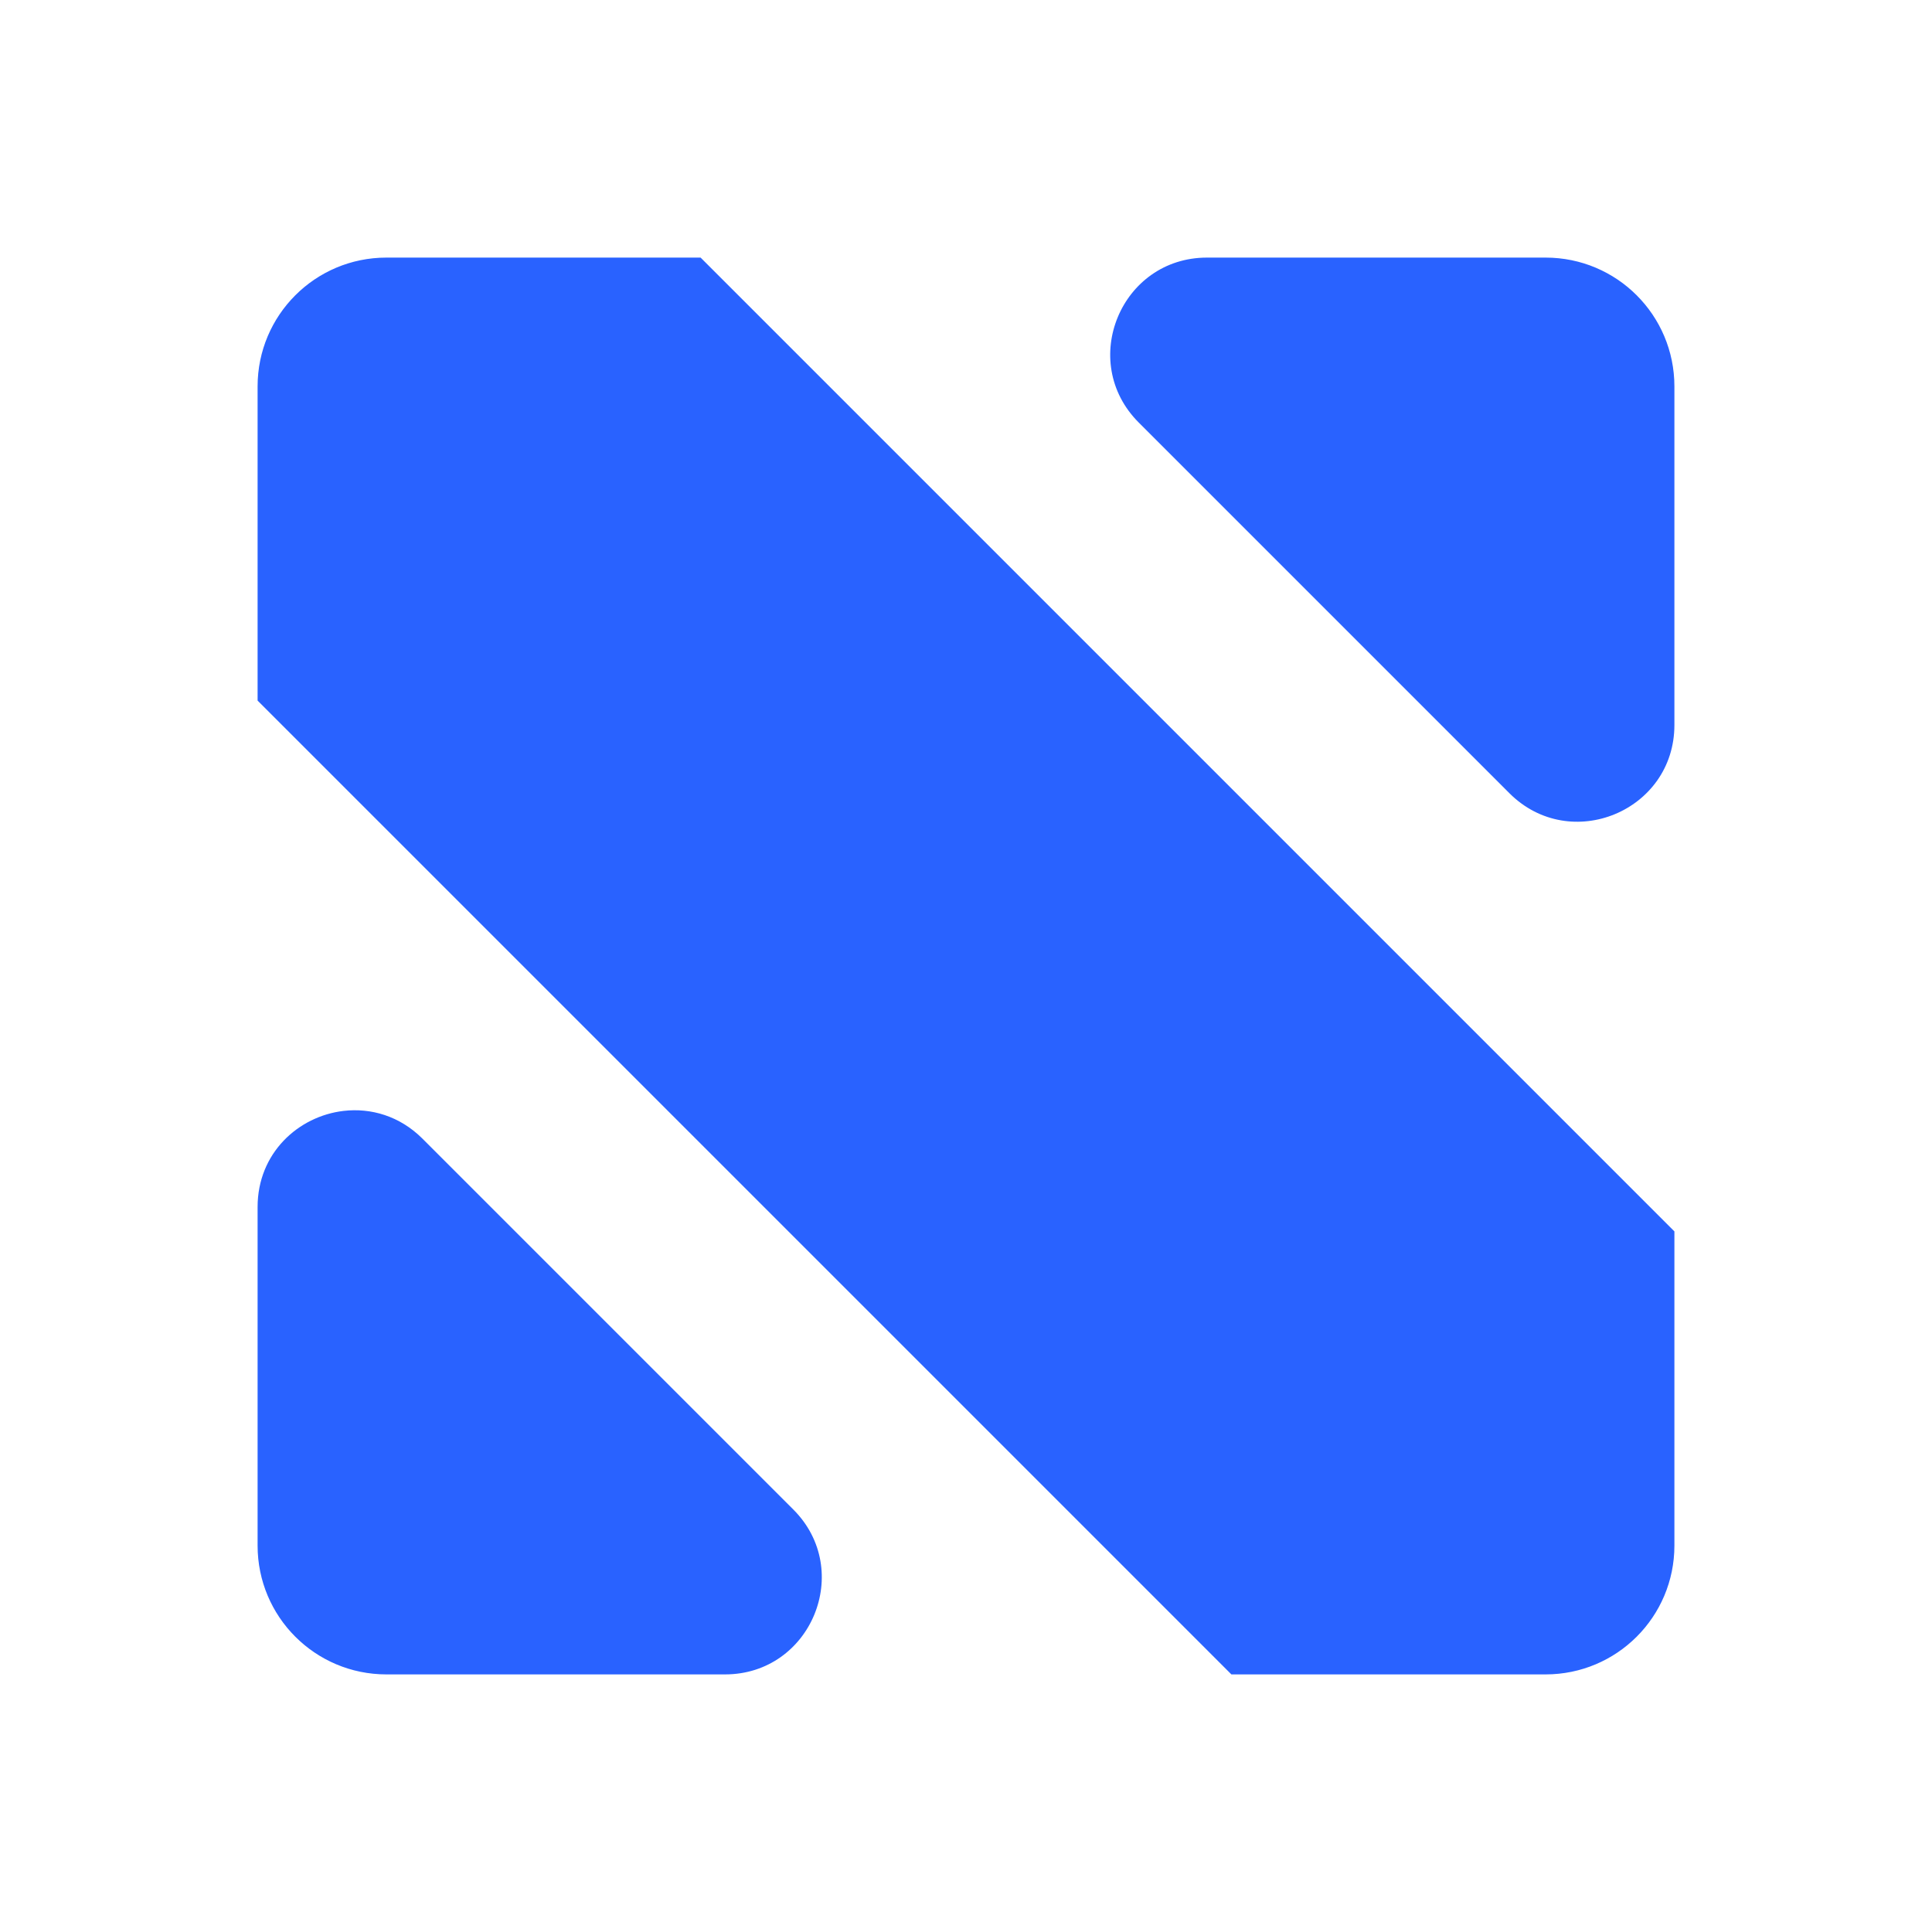 <?xml version="1.0" encoding="UTF-8"?>
<svg xmlns="http://www.w3.org/2000/svg" xmlns:xlink="http://www.w3.org/1999/xlink" width="60pt" height="60pt" viewBox="0 0 60 60" version="1.1">
<g id="surface6127208">
<path style=" stroke:none;fill-rule:nonzero;fill:rgb(16.078%,38.431%,100%);fill-opacity:1;" d="M 12 8 C 9.789 8 8 9.789 8 12 L 8 21.758 L 38.242 52 L 48 52 C 50.211 52 52 50.211 52 48 L 52 38.242 L 21.758 8 Z M 37.484 8 C 34.812 8 33.473 11.23 35.363 13.121 L 46.879 24.637 C 48.77 26.523 52 25.188 52 22.516 L 52 12 C 52 9.789 50.211 8 48 8 Z M 10.672 34.5 C 9.262 34.664 8 35.812 8 37.484 L 8 48 C 8 50.211 9.789 52 12 52 L 22.516 52 C 25.188 52 26.527 48.77 24.637 46.879 L 13.121 35.363 C 12.414 34.656 11.516 34.402 10.672 34.5 Z M 10.672 34.5 "/>
</g>
</svg>

